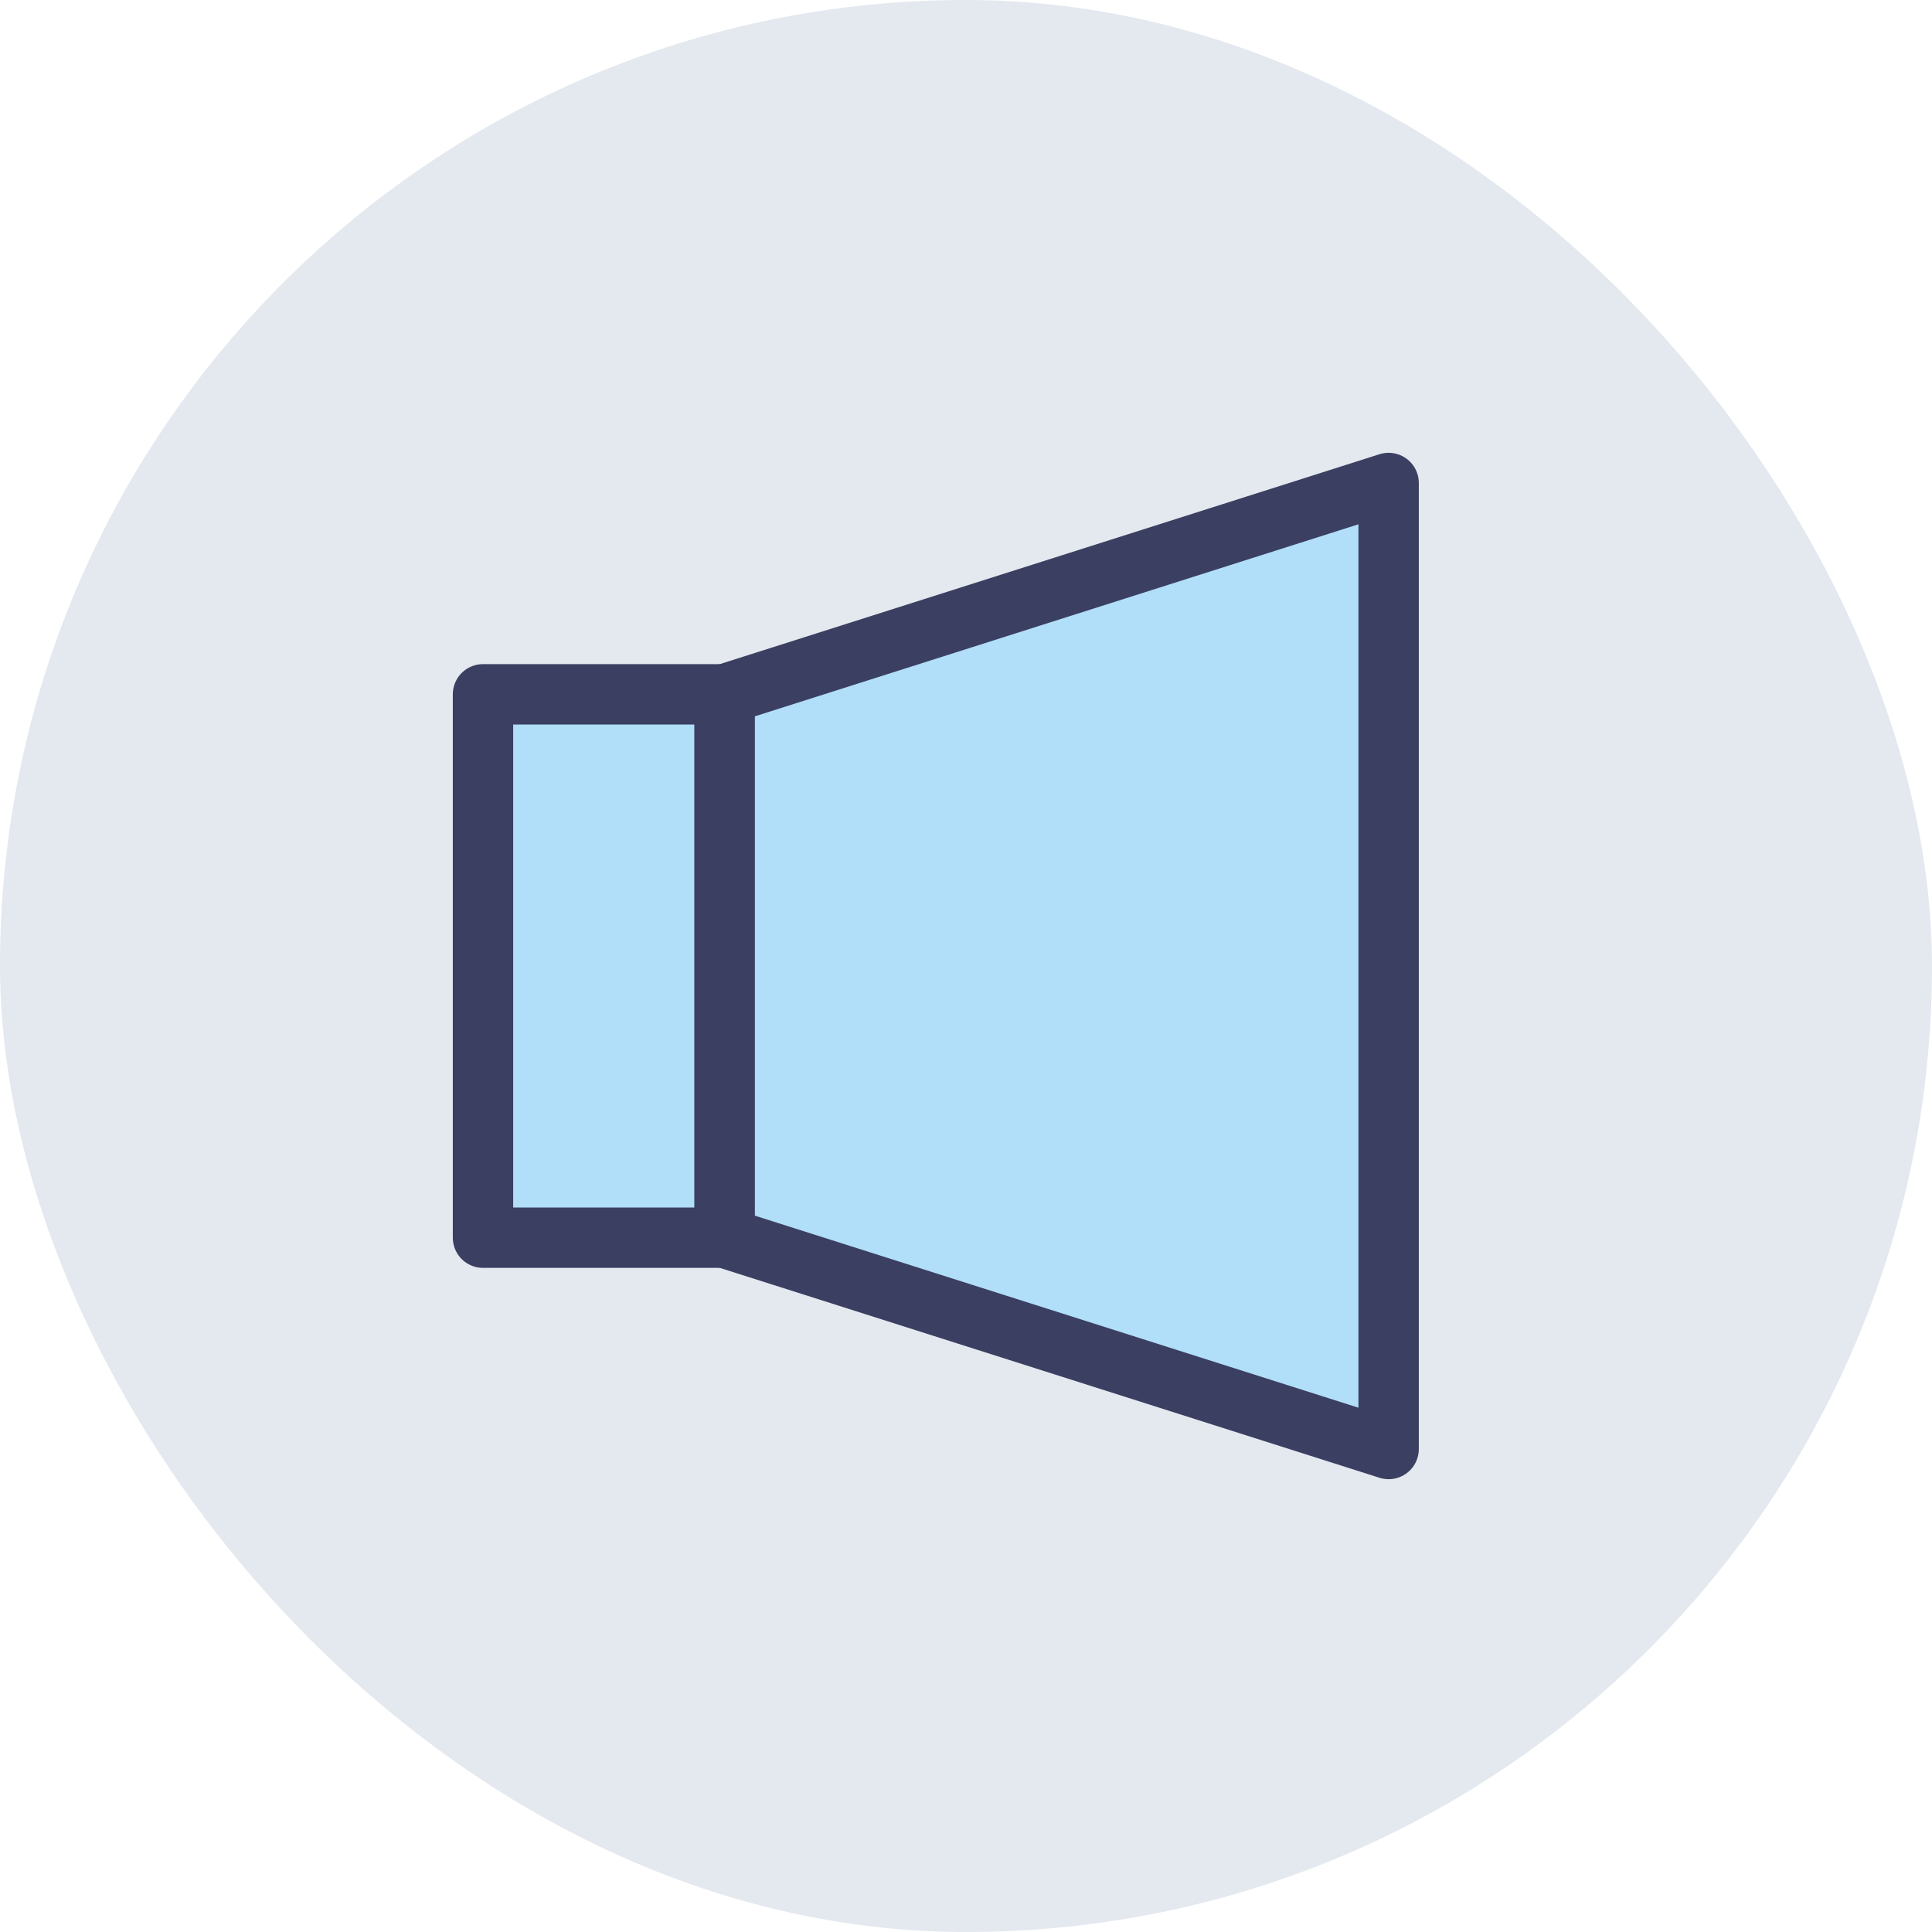 <svg width="32" height="32" viewBox="0 0 32 32" fill="none" xmlns="http://www.w3.org/2000/svg">
<rect width="32" height="32" rx="16" fill="#E4E8EF"/>
<path d="M23 24L12 20.5V11.5L23 8V24Z" fill="#B1DEF8" stroke="#3B3F61" stroke-miterlimit="10" stroke-linejoin="round"/>
<path d="M12 11.5H8V20.5H12V11.5Z" fill="#B1DEF8" stroke="#3B3F61" stroke-miterlimit="10" stroke-linejoin="round"/>
</svg>
